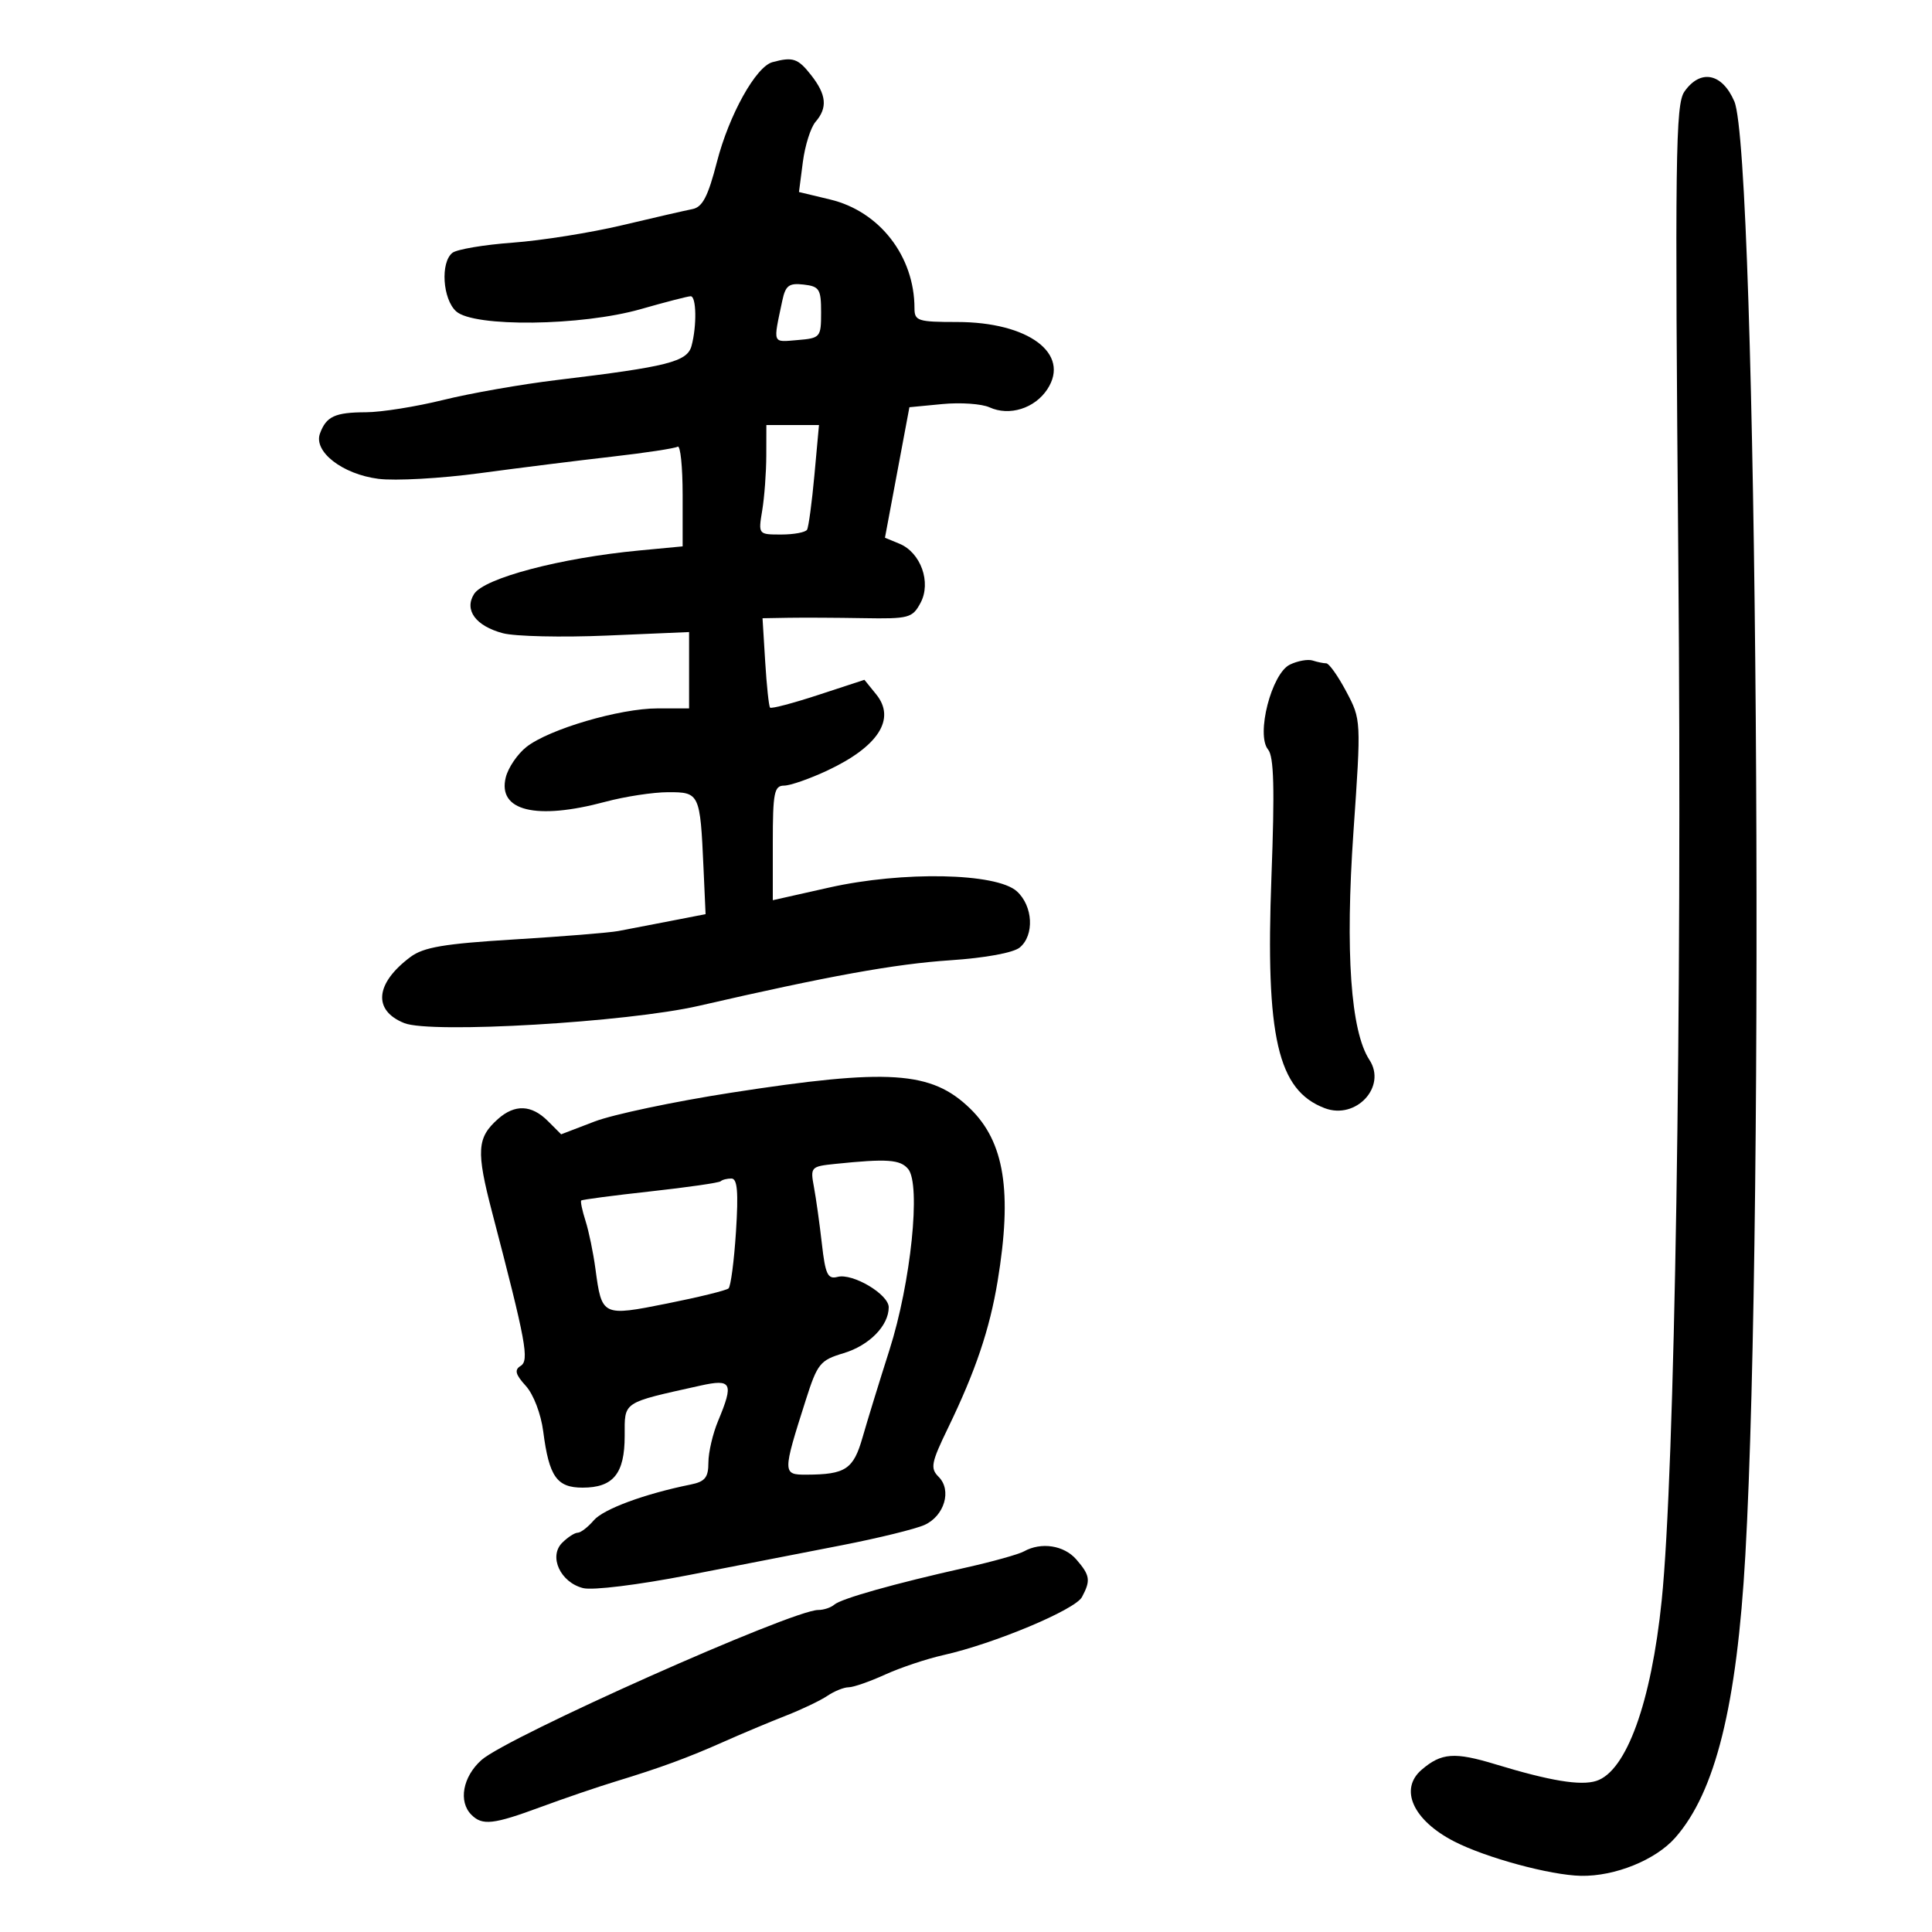 <svg xmlns="http://www.w3.org/2000/svg" width="300" height="300" viewBox="0 0 300 300" version="1.1">
	<path d="M 119.951 9.651 C 117.372 10.347, 113.207 17.833, 111.319 25.162 C 109.938 30.522, 109.083 32.166, 107.518 32.469 C 106.408 32.684, 101.505 33.810, 96.622 34.971 C 91.739 36.132, 84.089 37.350, 79.622 37.678 C 75.155 38.005, 70.938 38.717, 70.250 39.259 C 68.366 40.745, 68.729 46.445, 70.829 48.345 C 73.579 50.834, 90.295 50.632, 99.500 48 C 103.346 46.900, 106.833 46, 107.247 46 C 108.139 46, 108.220 50.579, 107.383 53.701 C 106.719 56.176, 103.726 56.936, 86.500 59.005 C 81 59.665, 73.050 61.059, 68.833 62.103 C 64.617 63.146, 59.217 64.007, 56.833 64.015 C 52.012 64.032, 50.668 64.651, 49.687 67.307 C 48.646 70.123, 53.168 73.636, 58.758 74.353 C 61.366 74.688, 68.450 74.294, 74.500 73.478 C 80.550 72.661, 89.764 71.509, 94.975 70.917 C 100.186 70.324, 104.799 69.624, 105.225 69.361 C 105.651 69.098, 106 72.473, 106 76.861 L 106 84.841 99.250 85.480 C 87.032 86.636, 75.154 89.772, 73.604 92.250 C 72.052 94.732, 73.875 97.205, 78.082 98.325 C 79.962 98.825, 87.237 98.990, 94.250 98.690 L 107 98.146 107 104.073 L 107 110 102.105 110 C 96.231 110, 85.254 113.226, 81.750 115.982 C 80.361 117.074, 78.917 119.195, 78.540 120.695 C 77.229 125.919, 83.219 127.394, 94 124.500 C 97.025 123.688, 101.404 123.018, 103.731 123.012 C 108.628 122.998, 108.720 123.195, 109.238 134.725 L 109.562 141.949 104.031 143.024 C 100.989 143.615, 97.375 144.311, 96 144.571 C 94.625 144.830, 87.373 145.417, 79.885 145.873 C 68.952 146.540, 65.769 147.078, 63.730 148.602 C 58.250 152.699, 57.862 156.905, 62.783 158.870 C 66.933 160.527, 97.408 158.739, 108.500 156.188 C 128.708 151.541, 138.957 149.684, 147.597 149.108 C 153.001 148.747, 157.364 147.943, 158.347 147.128 C 160.646 145.219, 160.412 140.683, 157.897 138.405 C 154.734 135.540, 140.198 135.247, 128.750 137.818 L 120 139.783 120 130.891 C 120 123.094, 120.215 121.999, 121.750 121.990 C 122.713 121.985, 125.750 120.924, 128.500 119.632 C 136.394 115.924, 139.143 111.634, 136.063 107.829 L 134.226 105.561 127.072 107.906 C 123.138 109.196, 119.764 110.083, 119.575 109.876 C 119.386 109.669, 119.046 106.463, 118.819 102.750 L 118.405 96 122.453 95.929 C 124.679 95.891, 129.897 95.917, 134.050 95.988 C 141.147 96.109, 141.680 95.966, 142.942 93.608 C 144.639 90.438, 142.980 85.796, 139.660 84.426 L 137.416 83.500 139.314 73.367 L 141.213 63.234 146.334 62.742 C 149.150 62.471, 152.444 62.701, 153.653 63.252 C 156.737 64.657, 160.677 63.422, 162.632 60.439 C 166.263 54.898, 159.679 50, 148.599 50 C 142.529 50, 142 49.829, 142 47.866 C 142 39.802, 136.591 32.821, 128.915 30.980 L 124.064 29.816 124.666 25.158 C 124.998 22.596, 125.884 19.790, 126.635 18.921 C 128.537 16.721, 128.342 14.704, 125.927 11.635 C 123.902 9.060, 123.110 8.797, 119.951 9.651 M 261.558 14.221 C 260.172 16.199, 260.069 24.182, 260.612 87.471 C 261.209 157.131, 260.062 228.637, 258.029 248.500 C 256.403 264.391, 252.535 275.061, 247.863 276.543 C 245.424 277.317, 240.694 276.537, 232.248 273.967 C 225.853 272.020, 223.822 272.169, 220.750 274.807 C 217.235 277.826, 219.414 282.642, 225.780 285.926 C 230.697 288.463, 240.746 291.190, 245.500 291.277 C 250.767 291.375, 257.089 288.817, 260.133 285.356 C 266.363 278.277, 269.693 264.860, 271.016 241.500 C 274.076 187.518, 272.838 23.966, 269.308 15.750 C 267.415 11.344, 264.039 10.678, 261.558 14.221 M 121.475 46.687 C 120.031 53.513, 119.885 53.134, 123.829 52.806 C 127.394 52.509, 127.500 52.385, 127.500 48.500 C 127.500 44.892, 127.234 44.469, 124.785 44.187 C 122.509 43.925, 121.974 44.329, 121.475 46.687 M 118.989 70.750 C 118.983 73.362, 118.699 77.188, 118.358 79.250 C 117.738 82.999, 117.739 83, 121.310 83 C 123.275 83, 125.079 82.662, 125.319 82.250 C 125.560 81.838, 126.075 78.013, 126.464 73.750 L 127.171 66 123.085 66 L 119 66 118.989 70.750 M 200.292 103.201 C 197.443 104.578, 195.002 114.092, 196.908 116.389 C 197.815 117.482, 197.945 122.437, 197.428 136.174 C 196.491 161.041, 198.392 169.298, 205.697 172.075 C 210.560 173.924, 215.369 168.738, 212.645 164.581 C 209.733 160.136, 208.872 147.844, 210.164 129.162 C 211.367 111.771, 211.366 111.755, 209.045 107.379 C 207.767 104.971, 206.371 103, 205.943 103 C 205.514 103, 204.564 102.805, 203.832 102.567 C 203.099 102.329, 201.506 102.614, 200.292 103.201 M 113.500 169.680 C 104.700 171.046, 95.168 173.057, 92.318 174.150 L 87.135 176.135 85.068 174.068 C 82.539 171.539, 79.945 171.433, 77.334 173.750 C 74.050 176.663, 73.923 178.711, 76.429 188.300 C 81.693 208.440, 82.214 211.250, 80.840 212.099 C 79.847 212.713, 80.031 213.422, 81.645 215.197 C 82.844 216.517, 84 219.544, 84.355 222.290 C 85.258 229.288, 86.459 231, 90.464 231 C 95.232 231, 97 228.827, 97 222.969 C 97 217.556, 96.505 217.885, 108.750 215.159 C 113.640 214.070, 113.973 214.736, 111.500 220.654 C 110.675 222.629, 110 225.531, 110 227.103 C 110 229.421, 109.479 230.067, 107.250 230.517 C 100.114 231.957, 93.702 234.326, 92.204 236.074 C 91.298 237.133, 90.173 238, 89.706 238 C 89.239 238, 88.155 238.703, 87.296 239.561 C 85.162 241.695, 87.017 245.715, 90.546 246.601 C 92.028 246.973, 99.074 246.107, 106.830 244.599 C 114.348 243.137, 125.131 241.036, 130.792 239.930 C 136.453 238.824, 142.201 237.410, 143.566 236.788 C 146.655 235.381, 147.825 231.397, 145.757 229.329 C 144.422 227.993, 144.583 227.151, 147.216 221.716 C 151.481 212.910, 153.675 206.413, 154.913 198.918 C 157.206 185.034, 155.971 177.302, 150.632 172.128 C 144.622 166.303, 138.045 165.869, 113.500 169.680 M 129.646 180.735 C 125.913 181.121, 125.811 181.233, 126.388 184.317 C 126.715 186.067, 127.269 190.030, 127.619 193.123 C 128.158 197.893, 128.528 198.675, 130.057 198.275 C 132.406 197.661, 138 200.983, 138 202.993 C 138 205.850, 134.975 208.927, 130.996 210.119 C 127.343 211.214, 126.926 211.729, 125.120 217.399 C 121.496 228.774, 121.498 229.002, 125.231 228.986 C 131.309 228.961, 132.521 228.154, 133.941 223.185 C 134.678 220.608, 136.556 214.505, 138.114 209.621 C 141.447 199.178, 143.023 183.937, 141.019 181.523 C 139.787 180.038, 137.748 179.897, 129.646 180.735 M 111.910 183.423 C 111.678 183.656, 106.768 184.365, 101 185 C 95.232 185.635, 90.395 186.271, 90.252 186.415 C 90.108 186.558, 90.410 187.986, 90.922 189.588 C 91.433 191.190, 92.124 194.525, 92.455 197 C 93.447 204.402, 93.496 204.426, 103.614 202.403 C 108.501 201.427, 112.782 200.374, 113.127 200.064 C 113.471 199.754, 113.991 195.787, 114.282 191.250 C 114.678 185.072, 114.500 183, 113.572 183 C 112.891 183, 112.143 183.190, 111.910 183.423 M 159 240.897 C 158.175 241.356, 154.125 242.488, 150 243.411 C 138.933 245.888, 130.627 248.227, 129.550 249.169 C 129.027 249.626, 127.902 249.999, 127.050 249.997 C 123.020 249.990, 78.751 269.718, 74.750 273.304 C 71.853 275.902, 71.150 279.750, 73.200 281.800 C 74.906 283.506, 76.594 283.316, 83.975 280.590 C 87.564 279.264, 92.750 277.492, 95.500 276.653 C 102.620 274.480, 106.786 272.949, 112.500 270.406 C 115.250 269.182, 119.525 267.389, 122 266.421 C 124.475 265.454, 127.388 264.063, 128.473 263.331 C 129.557 262.599, 131.045 262, 131.777 262 C 132.510 262, 135.053 261.115, 137.429 260.033 C 139.804 258.950, 143.876 257.588, 146.477 257.005 C 154.360 255.239, 166.947 249.968, 168.005 247.991 C 169.388 245.406, 169.270 244.618, 167.133 242.153 C 165.223 239.951, 161.679 239.404, 159 240.897" stroke="none" fill="black" fill-rule="evenodd"/>
</svg>